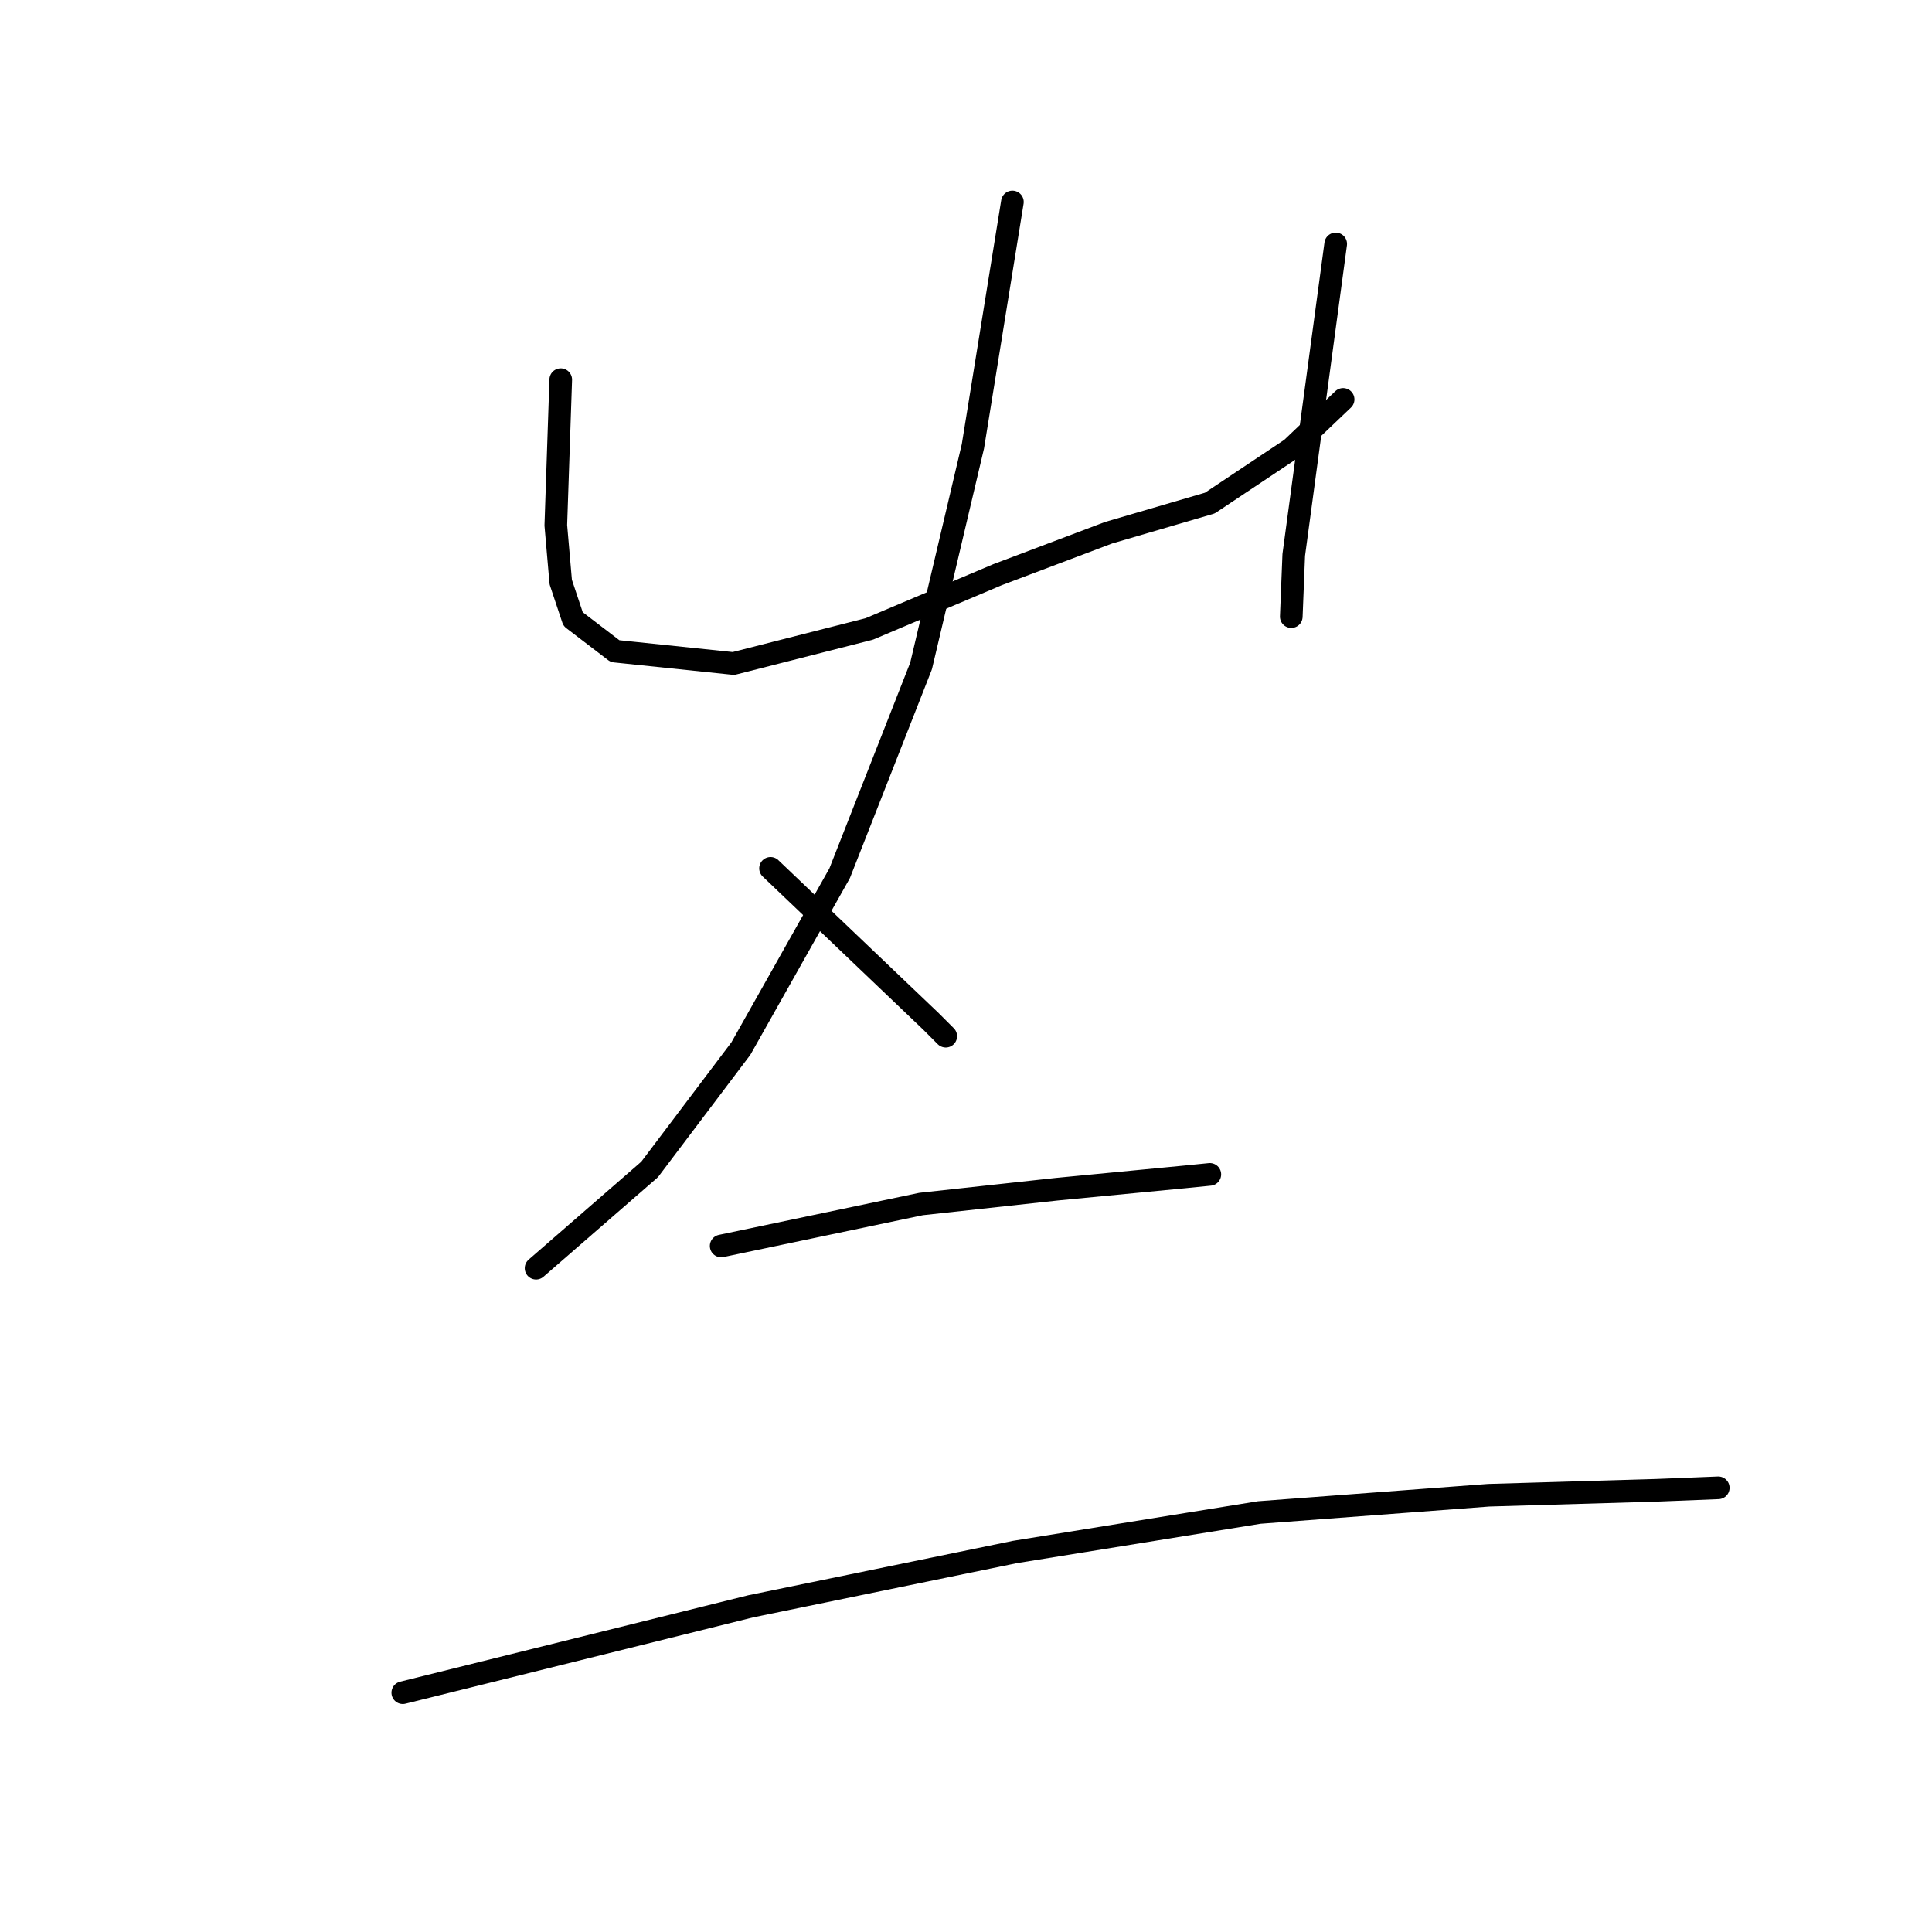 <?xml version="1.0" standalone="no"?>
    <svg width="256" height="256" xmlns="http://www.w3.org/2000/svg" version="1.1">
    <polyline stroke="black" stroke-width="3" stroke-linecap="round" fill="transparent" stroke-linejoin="round" points="74.301 50.309 73.647 69.604 74.301 77.126 75.937 82.031 81.496 86.282 97.194 87.918 115.18 83.339 132.186 76.145 146.902 70.585 160.31 66.661 171.102 59.466 177.97 52.925 177.97 52.925 " />
        <polyline stroke="black" stroke-width="3" stroke-linecap="round" fill="transparent" stroke-linejoin="round" points="176.989 32.323 171.429 73.528 171.102 81.704 171.102 81.704 " />
        <polyline stroke="black" stroke-width="3" stroke-linecap="round" fill="transparent" stroke-linejoin="round" points="134.148 26.763 128.915 59.139 122.048 88.245 111.256 115.715 98.175 138.934 86.075 154.959 71.031 168.04 71.031 168.04 " />
        <polyline stroke="black" stroke-width="3" stroke-linecap="round" fill="transparent" stroke-linejoin="round" points="102.099 115.061 123.356 135.337 125.318 137.299 125.318 137.299 " />
        <polyline stroke="black" stroke-width="3" stroke-linecap="round" fill="transparent" stroke-linejoin="round" points="95.558 165.097 122.048 159.537 140.034 157.575 157.04 155.94 160.31 155.613 160.31 155.613 " />
        <polyline stroke="black" stroke-width="3" stroke-linecap="round" fill="transparent" stroke-linejoin="round" points="53.372 224.289 99.483 212.843 134.475 205.648 166.851 200.416 197.265 198.127 219.503 197.473 227.678 197.146 227.678 197.146 " />
        </svg>
